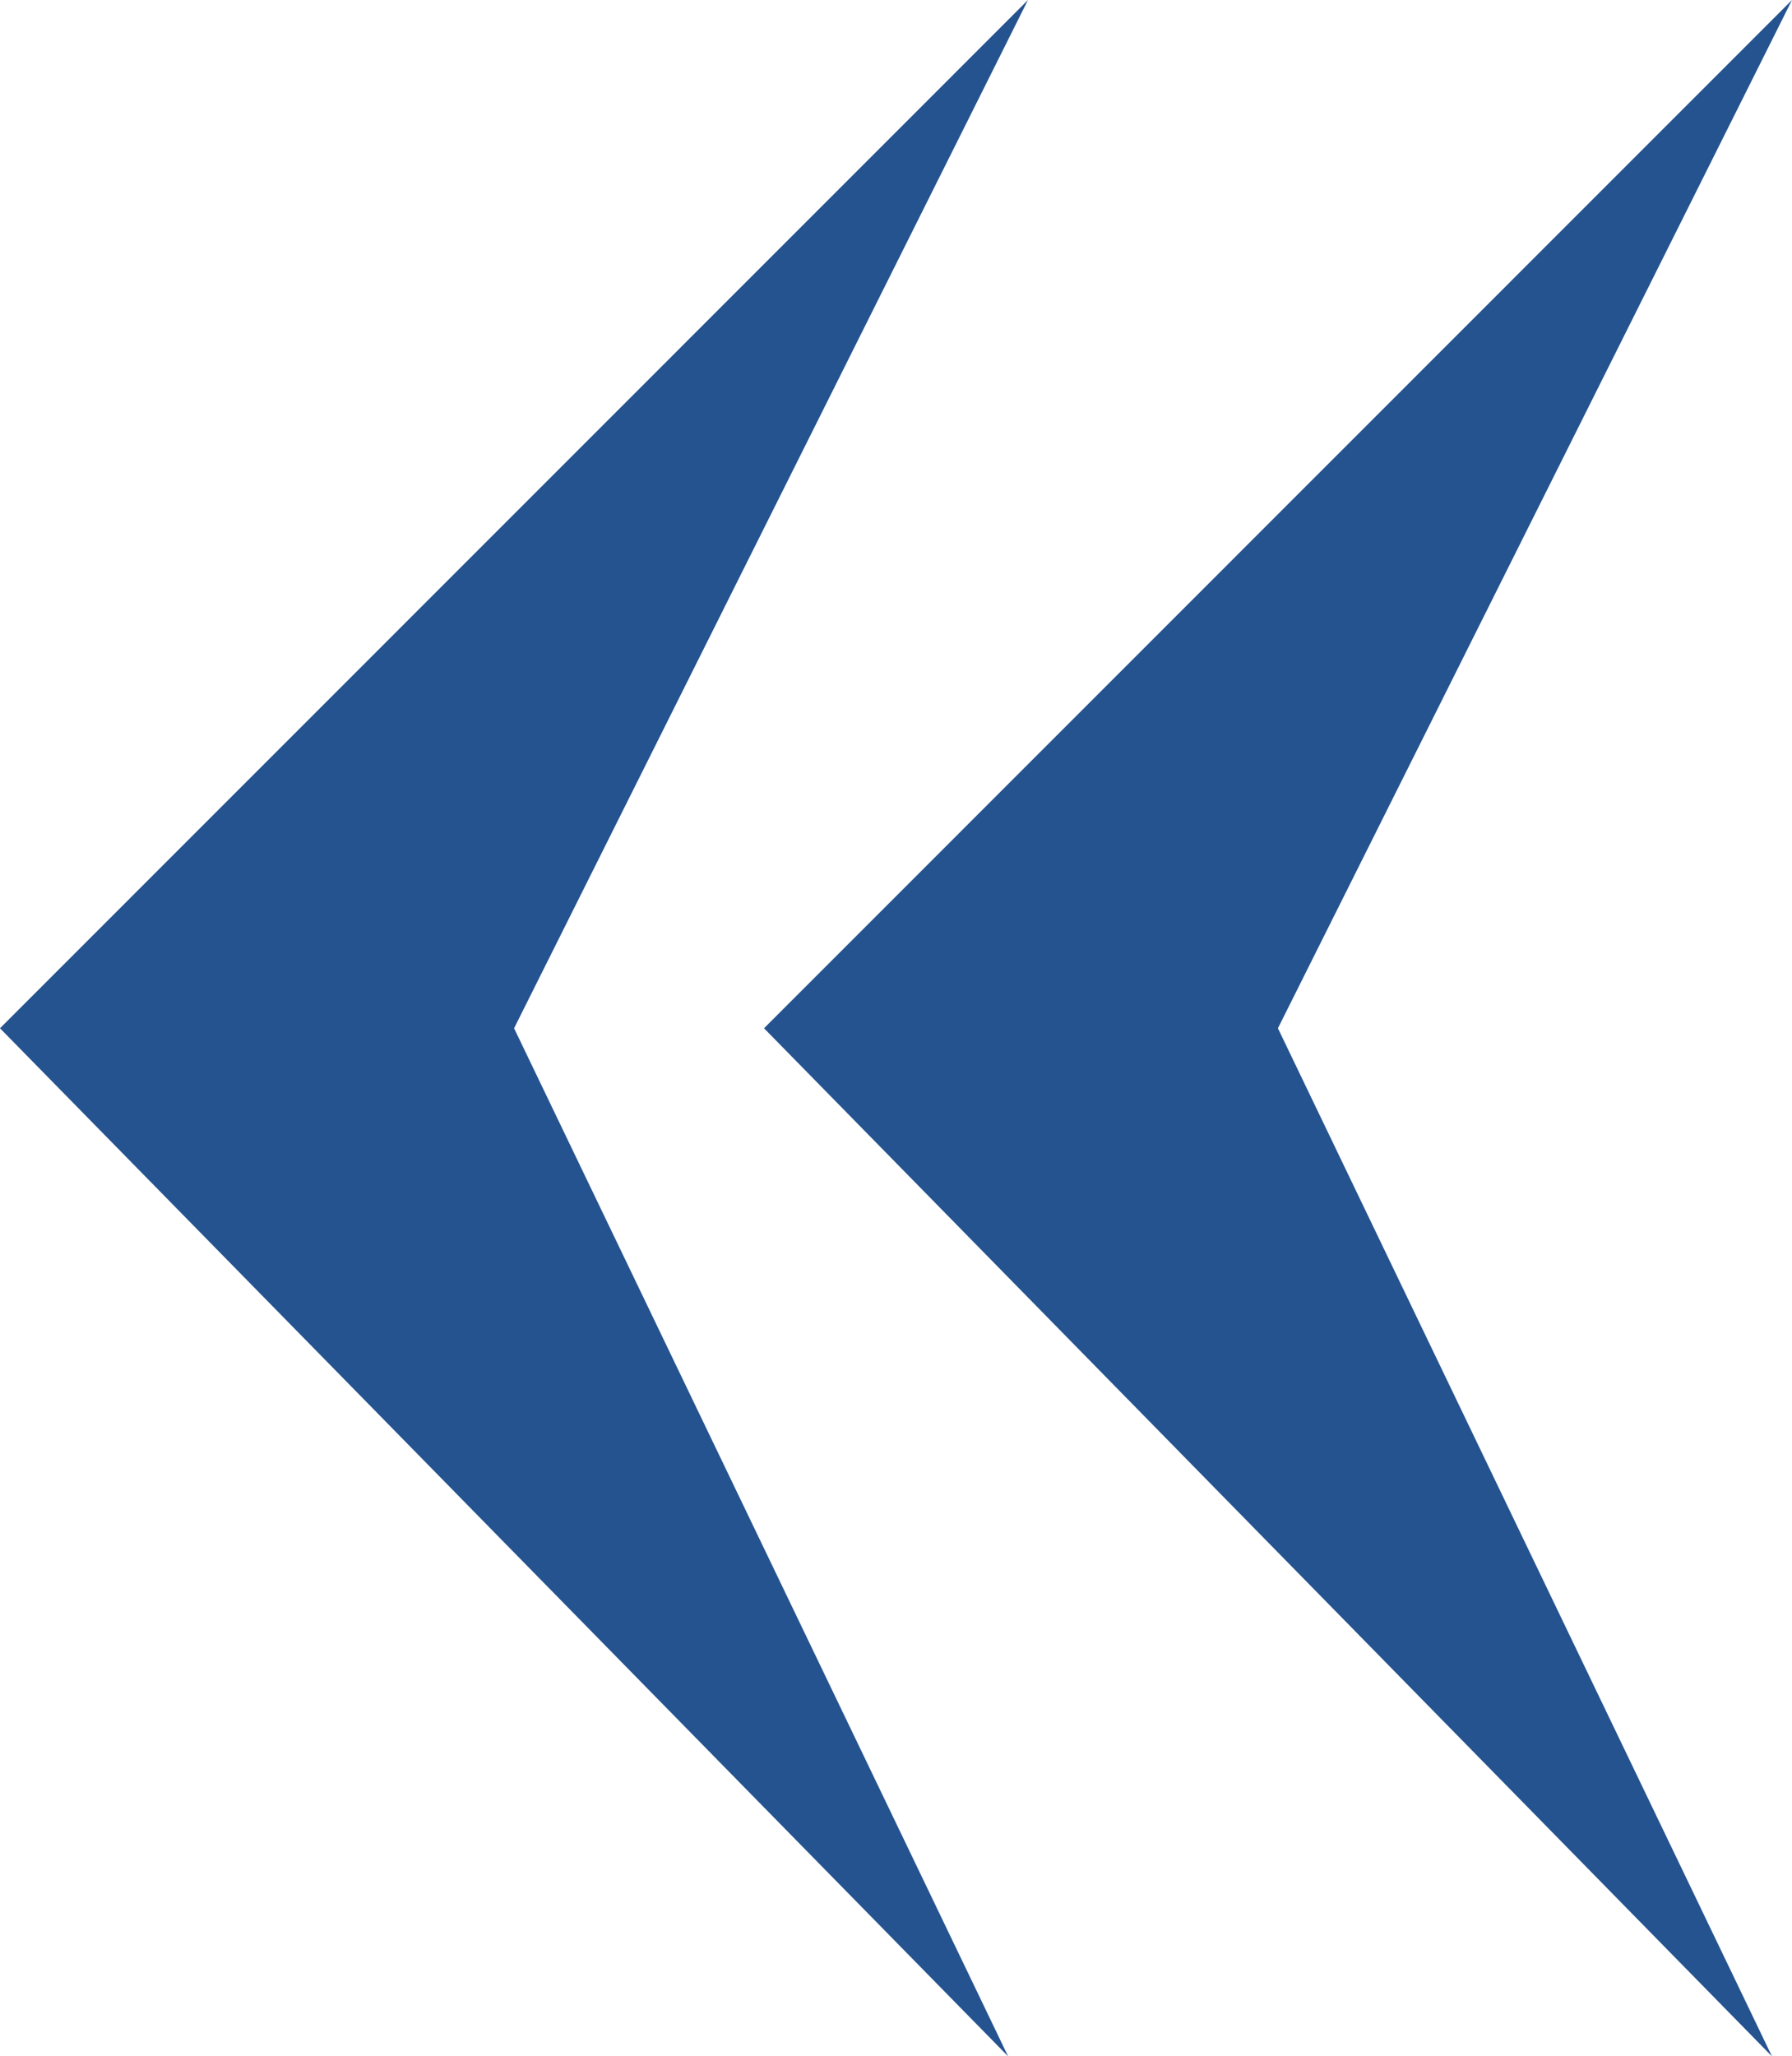 <svg xmlns="http://www.w3.org/2000/svg" viewBox="0 0 101.09 115.99"><style>.st0{fill:#24538f}</style><path class="st0" d="M56.87 115.99L29 58 57.99 0 0 58z"/><path class="st0" d="M43.1 58l56.86 57.99L72.09 58l29-58z"/></svg>
